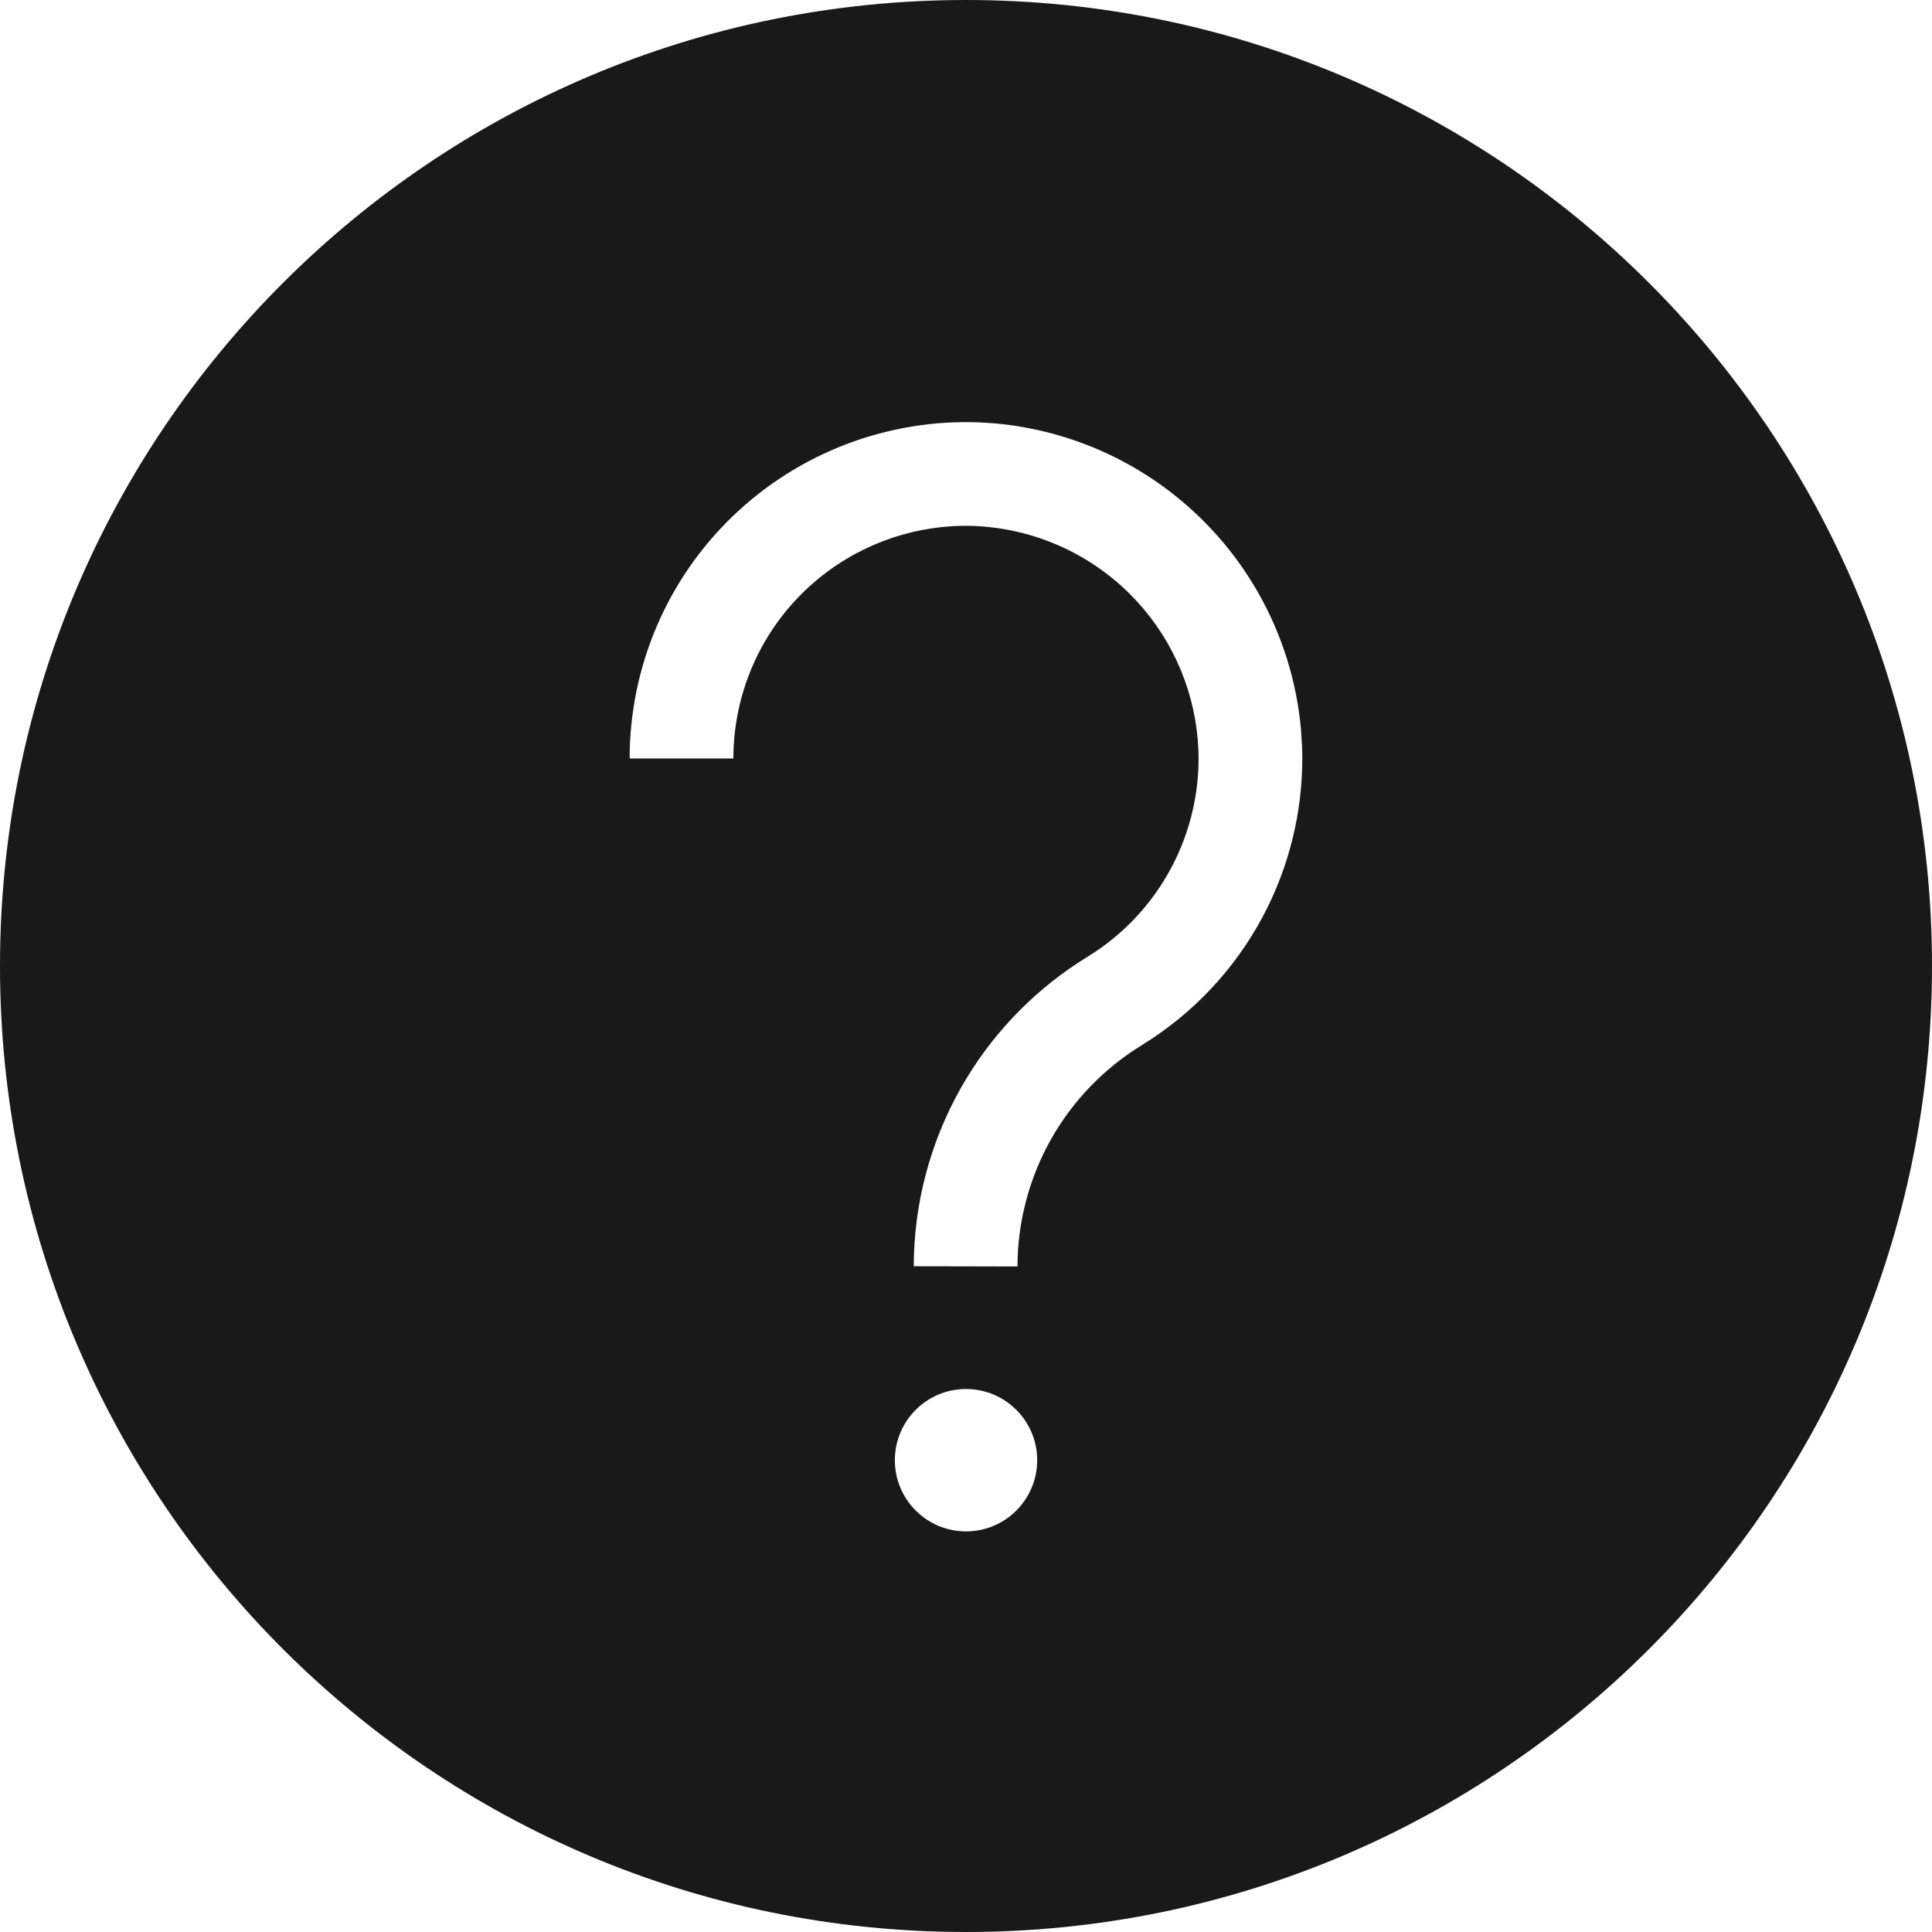 <svg width="45" height="45" viewBox="0 0 45 45" fill="none" xmlns="http://www.w3.org/2000/svg">
<path d="M22.5 0C34.926 5.15406e-06 45 10.074 45 22.5C45 34.926 34.926 45 22.5 45C10.074 45 5.15439e-06 34.926 0 22.5C0 10.074 10.074 0 22.5 0ZM22.501 32.353C21.585 32.353 20.843 33.095 20.843 34.011C20.843 34.926 21.585 35.669 22.501 35.669C23.416 35.669 24.158 34.926 24.158 34.011C24.158 33.095 23.416 32.354 22.501 32.353ZM22.805 9.838C21.751 9.797 20.7 9.97 19.715 10.345C18.73 10.72 17.83 11.29 17.07 12.021C16.31 12.751 15.705 13.628 15.292 14.598C14.879 15.568 14.666 16.612 14.666 17.666H17.082C17.082 16.937 17.229 16.215 17.515 15.544C17.8 14.873 18.218 14.266 18.744 13.761C19.27 13.255 19.893 12.862 20.574 12.602C21.254 12.344 21.979 12.223 22.706 12.251V12.252C24.068 12.311 25.359 12.878 26.323 13.842C27.227 14.745 27.782 15.937 27.896 17.204L27.913 17.459C27.95 18.418 27.731 19.369 27.279 20.216C26.828 21.062 26.159 21.774 25.343 22.277L25.113 22.423C23.979 23.166 23.038 24.172 22.372 25.356C21.661 26.62 21.286 28.045 21.283 29.494L22.491 29.496L23.699 29.499C23.701 28.463 23.97 27.444 24.477 26.541C24.986 25.638 25.717 24.88 26.602 24.34L26.605 24.337C27.789 23.608 28.757 22.578 29.411 21.352C30.024 20.203 30.34 18.92 30.333 17.62L30.327 17.36L30.326 17.355L30.302 16.987C30.137 15.158 29.336 13.438 28.031 12.134C26.727 10.829 25.008 10.027 23.178 9.862L22.81 9.838H22.805Z" fill="black" fill-opacity="0.9"/>
</svg>
